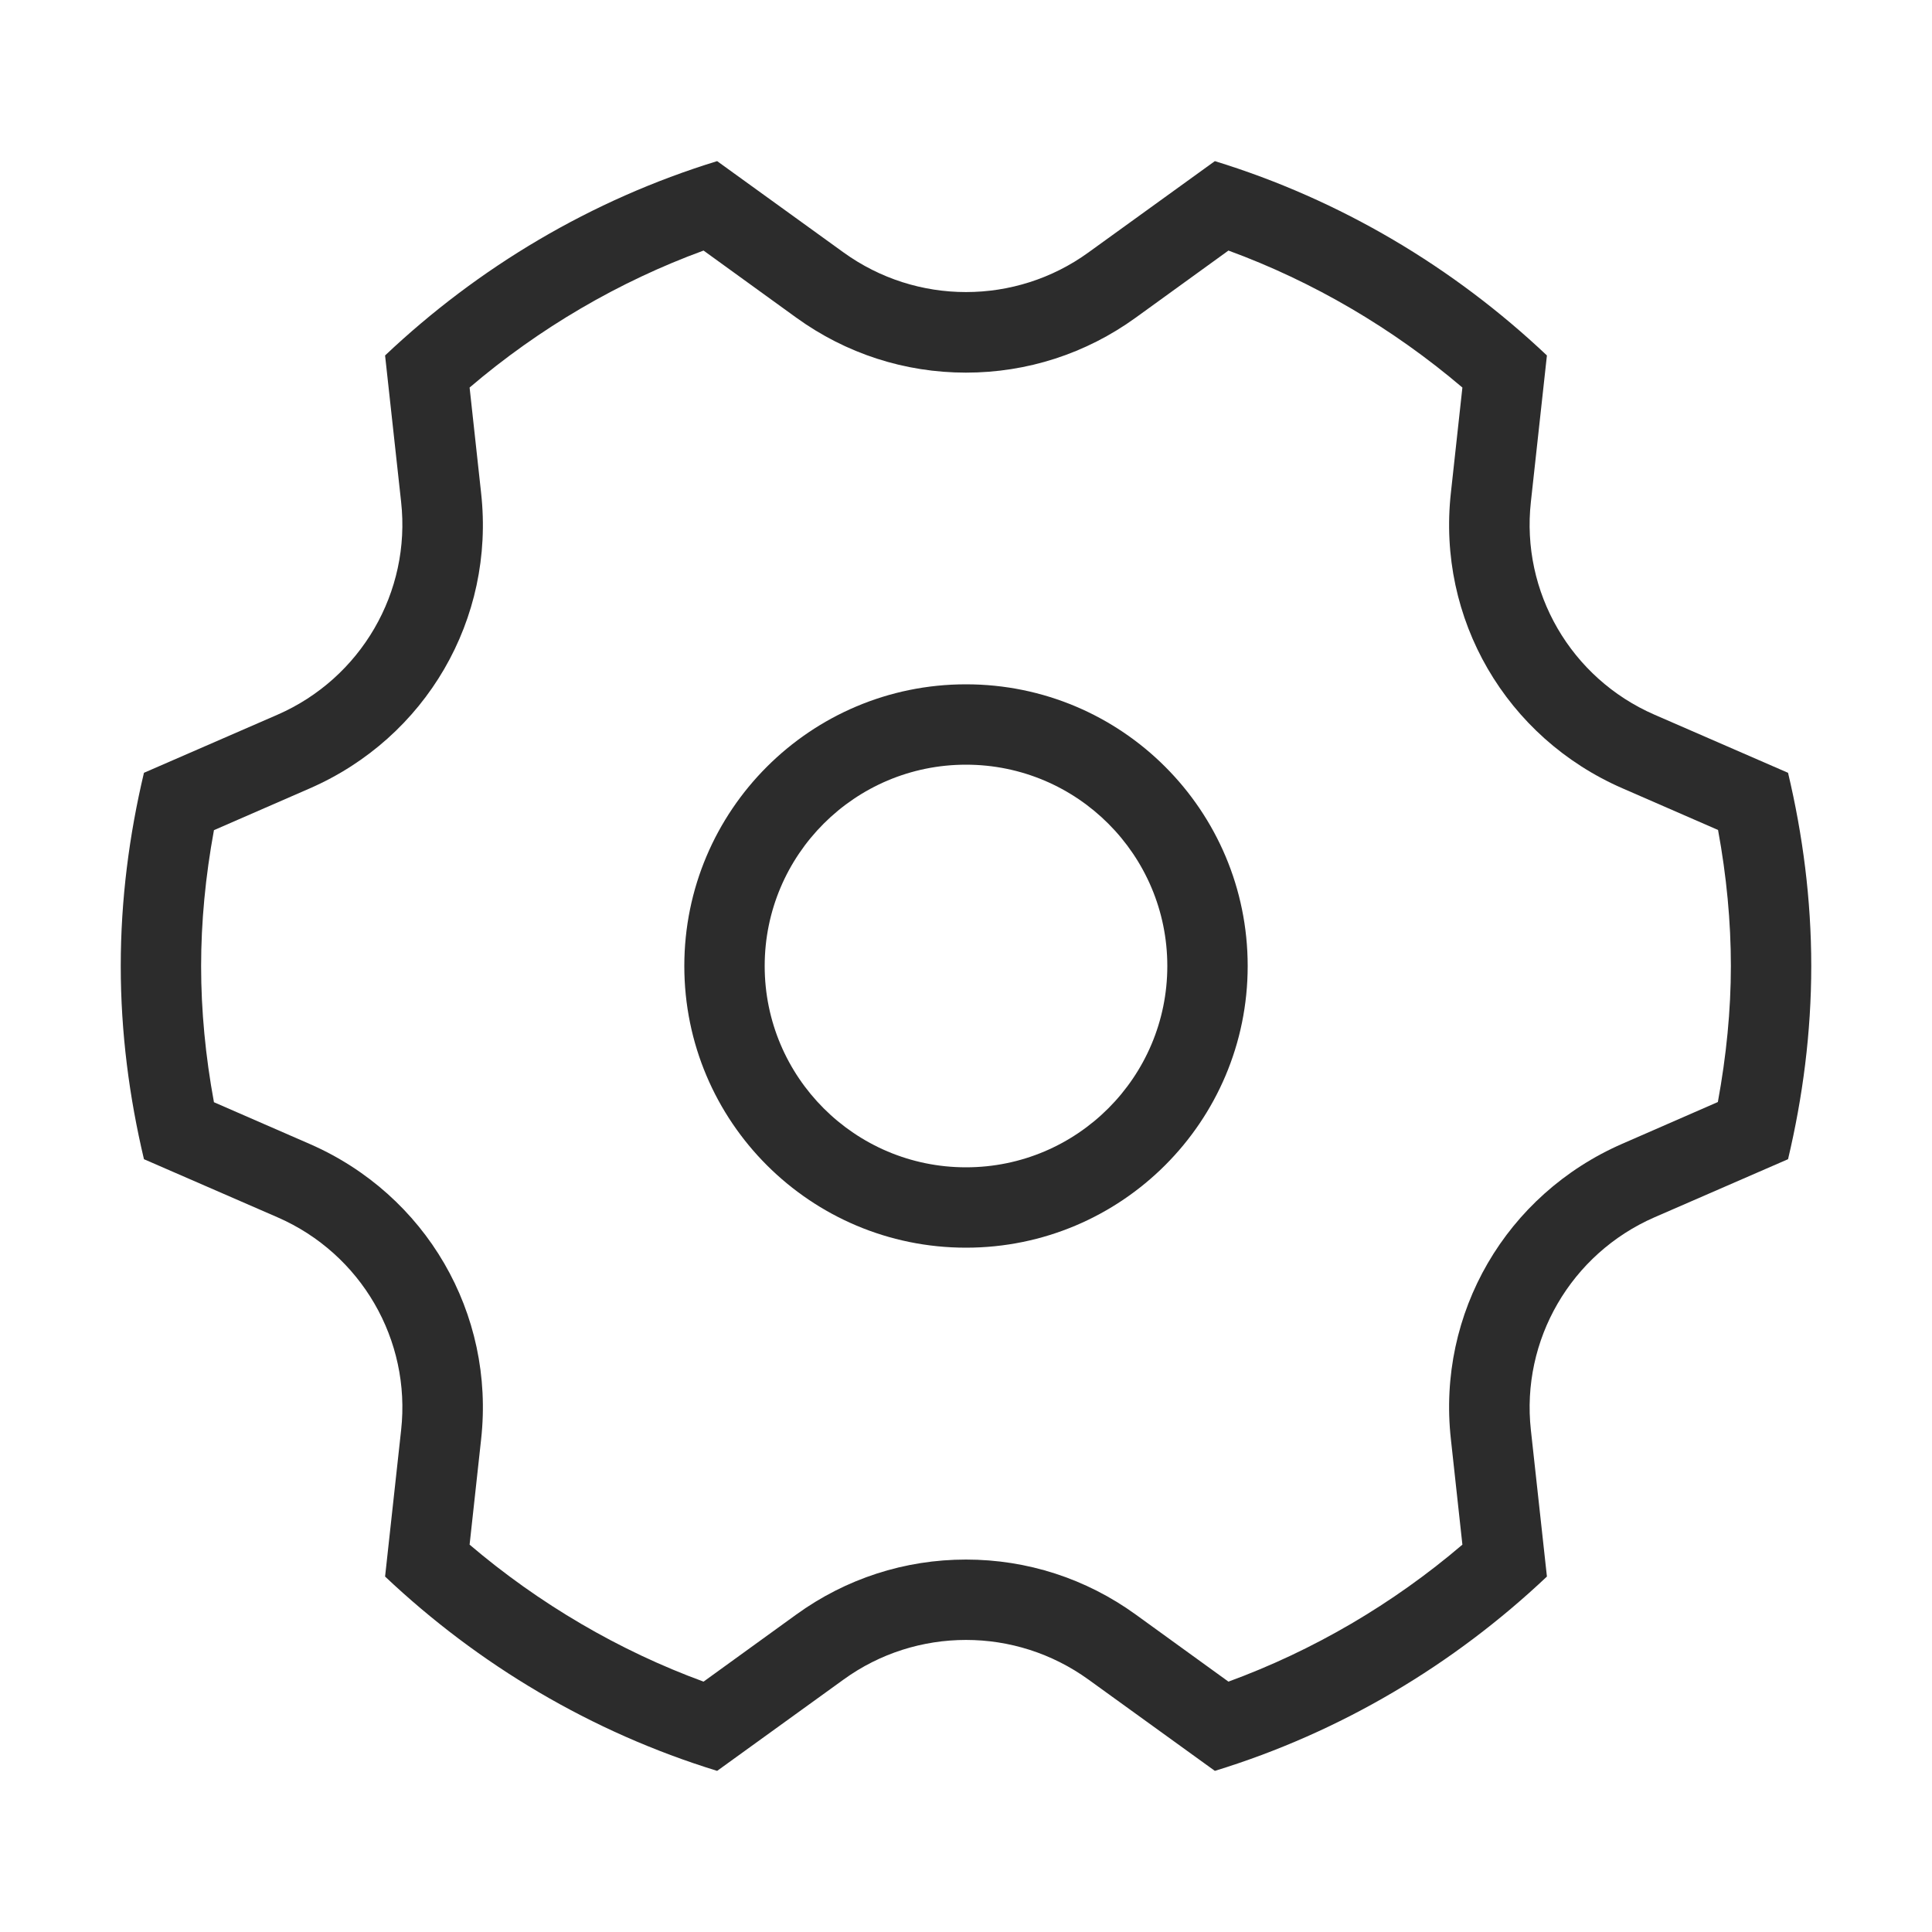 <?xml version="1.0" standalone="no"?><!DOCTYPE svg PUBLIC "-//W3C//DTD SVG 1.1//EN" "http://www.w3.org/Graphics/SVG/1.1/DTD/svg11.dtd"><svg class="icon" width="200px" height="200.00px" viewBox="0 0 1024 1024" version="1.1" xmlns="http://www.w3.org/2000/svg"><path d="M947.7 409.6l-70.8-30.8c-44.3-19.3-70.8-65-65.5-112.8l8.5-77.6c-49.4-46.7-109.3-82.5-176-103l-67 48.4c-19.3 14-42.1 21-64.9 21-22.8 0-45.5-7-64.9-21l-67-48.4c-66.8 20.5-126.6 56.3-176 103l8.5 77.6c5.3 47.8-21.3 93.5-65.5 112.8l-70.8 30.8C68.5 442.5 64 476.7 64 512s4.5 69.5 12.3 102.4l70.8 30.8c44.3 19.3 70.8 65 65.5 112.8l-8.5 77.6c49.4 46.7 109.3 82.5 176 103l67-48.4c19.3-14 42.1-21 64.9-21 22.8 0 45.5 7 64.9 21l67 48.4c66.8-20.5 126.6-56.3 176-103l-8.5-77.6c-5.3-47.8 21.3-93.5 65.5-112.8l70.8-30.8c7.8-32.9 12.3-67.1 12.3-102.4s-4.5-69.5-12.3-102.4z m-37.2 174.5l-50.6 22.1c-61.7 26.9-98.3 89.8-90.9 156.6l6.1 55.9c-36.9 31.5-79.2 56.2-124 72.6l-49.2-35.6c-26.3-19-57.4-29.1-89.9-29.1-32.5 0-63.6 10.1-89.9 29.1l-49.2 35.6c-44.8-16.4-87.1-41.2-124-72.6l6.1-55.8c7.4-66.8-29.2-129.7-90.9-156.6l-50.7-22.1c-4.5-24.4-6.8-48.6-6.8-72.1s2.3-47.6 6.8-72.1l50.7-22.1c61.7-26.9 98.3-89.8 90.9-156.6l-6.1-55.9c36.9-31.5 79.2-56.2 124-72.6l49.2 35.6c26.3 19 57.4 29.1 89.9 29.1 32.5 0 63.6-10.1 89.9-29.1l49.2-35.6c44.8 16.4 87.1 41.2 124 72.6l-6.1 55.8c-7.4 66.8 29.2 129.7 90.9 156.6l50.7 22.1c4.5 24.4 6.8 48.6 6.8 72.1s-2.4 47.6-6.9 72.1z" fill="#2c2c2c" /><path d="M512 362.7c-82.5 0-149.3 66.9-149.3 149.3 0 82.5 66.9 149.3 149.3 149.3S661.3 594.5 661.3 512c0-82.5-66.8-149.3-149.3-149.3z m0 256c-58.9 0-106.7-47.8-106.7-106.7S453.1 405.3 512 405.3 618.7 453.1 618.7 512 570.9 618.7 512 618.7z" fill="#2c2c2c" /></svg>